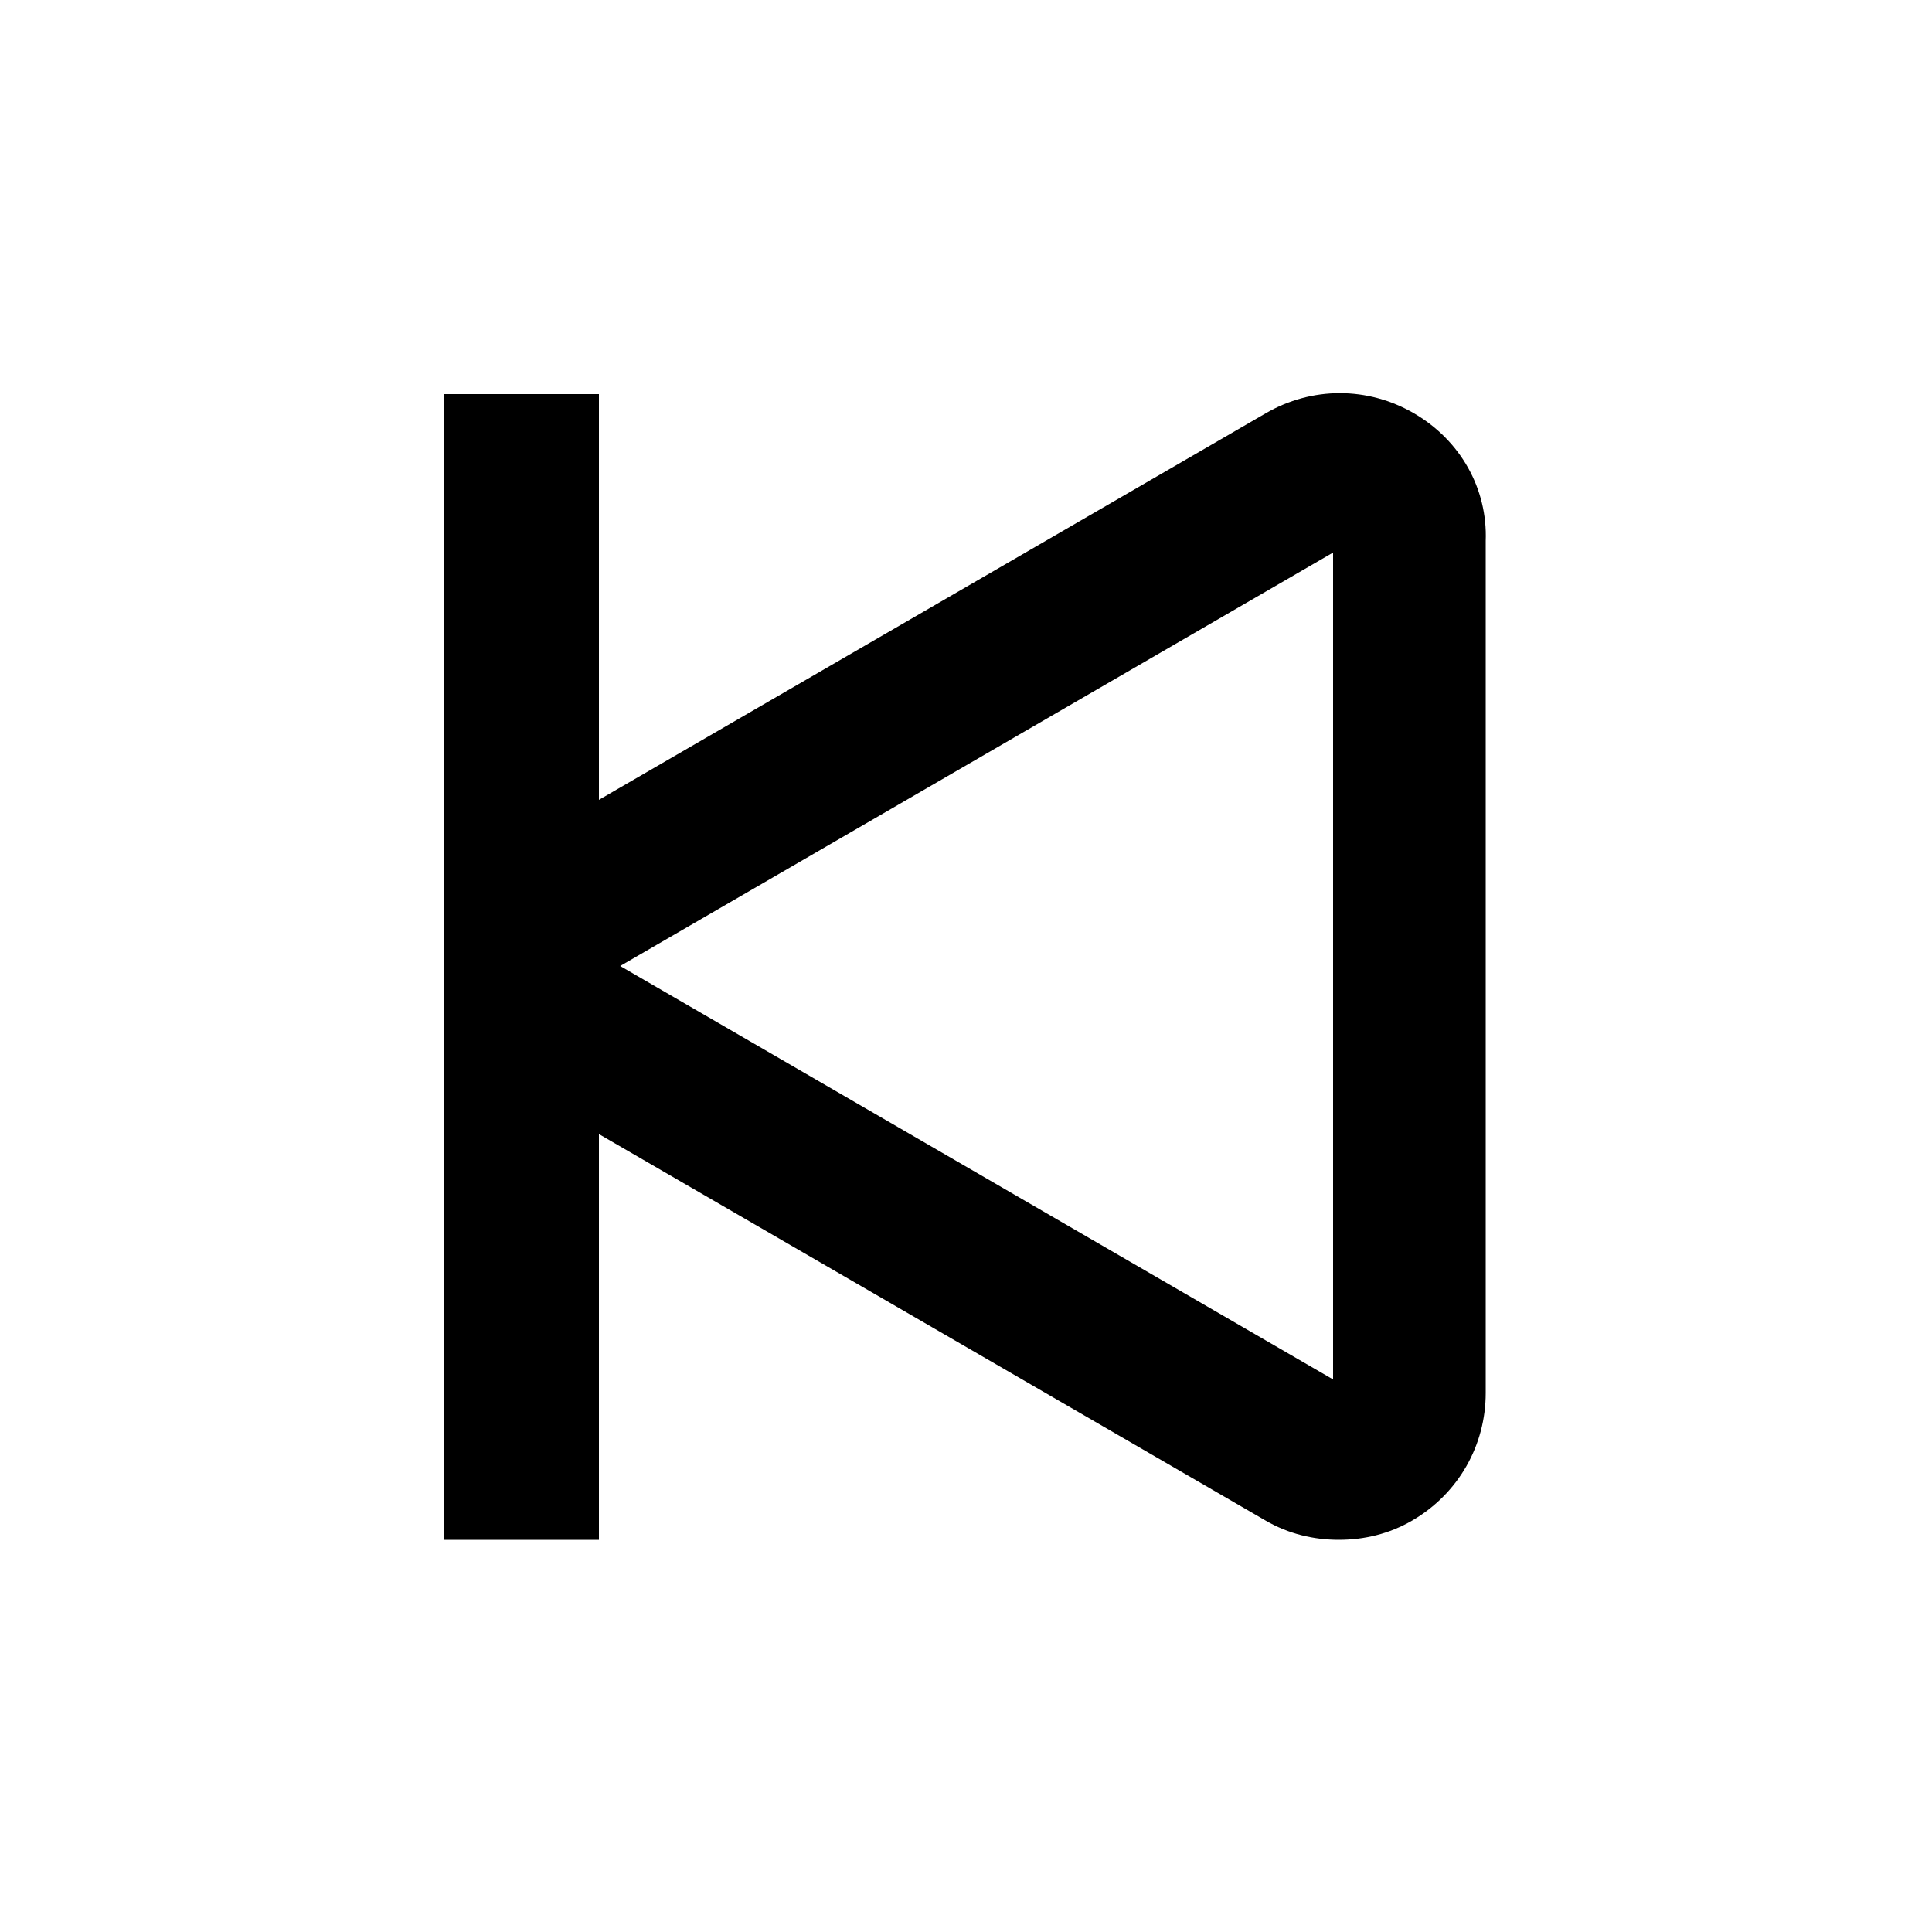 <?xml version="1.0" encoding="utf-8"?>
<!-- Generator: Adobe Illustrator 25.0.1, SVG Export Plug-In . SVG Version: 6.00 Build 0)  -->
<svg version="1.1" id="Capa_1" xmlns="http://www.w3.org/2000/svg" xmlns:xlink="http://www.w3.org/1999/xlink" x="0px" y="0px"
	 viewBox="0 0 100 100" style="enable-background:new 0 0 100 100;" xml:space="preserve">
<path d="M73.2,21.4c-2.4-1.4-5.3-1.4-7.7,0L31,41.4v-21h-8v59.3h8v-21l34.5,20c1.2,0.7,2.5,1,3.8,1c1.3,0,2.6-0.3,3.8-1
	c2.4-1.4,3.8-3.9,3.8-6.6V28C77,25.3,75.6,22.8,73.2,21.4z M31.6,50.3L31.6,50.3L31.6,50.3C31.6,50.3,31.6,50.3,31.6,50.3z M69,71.4
	L32.1,50L69,28.6V71.4z"/>
</svg>
